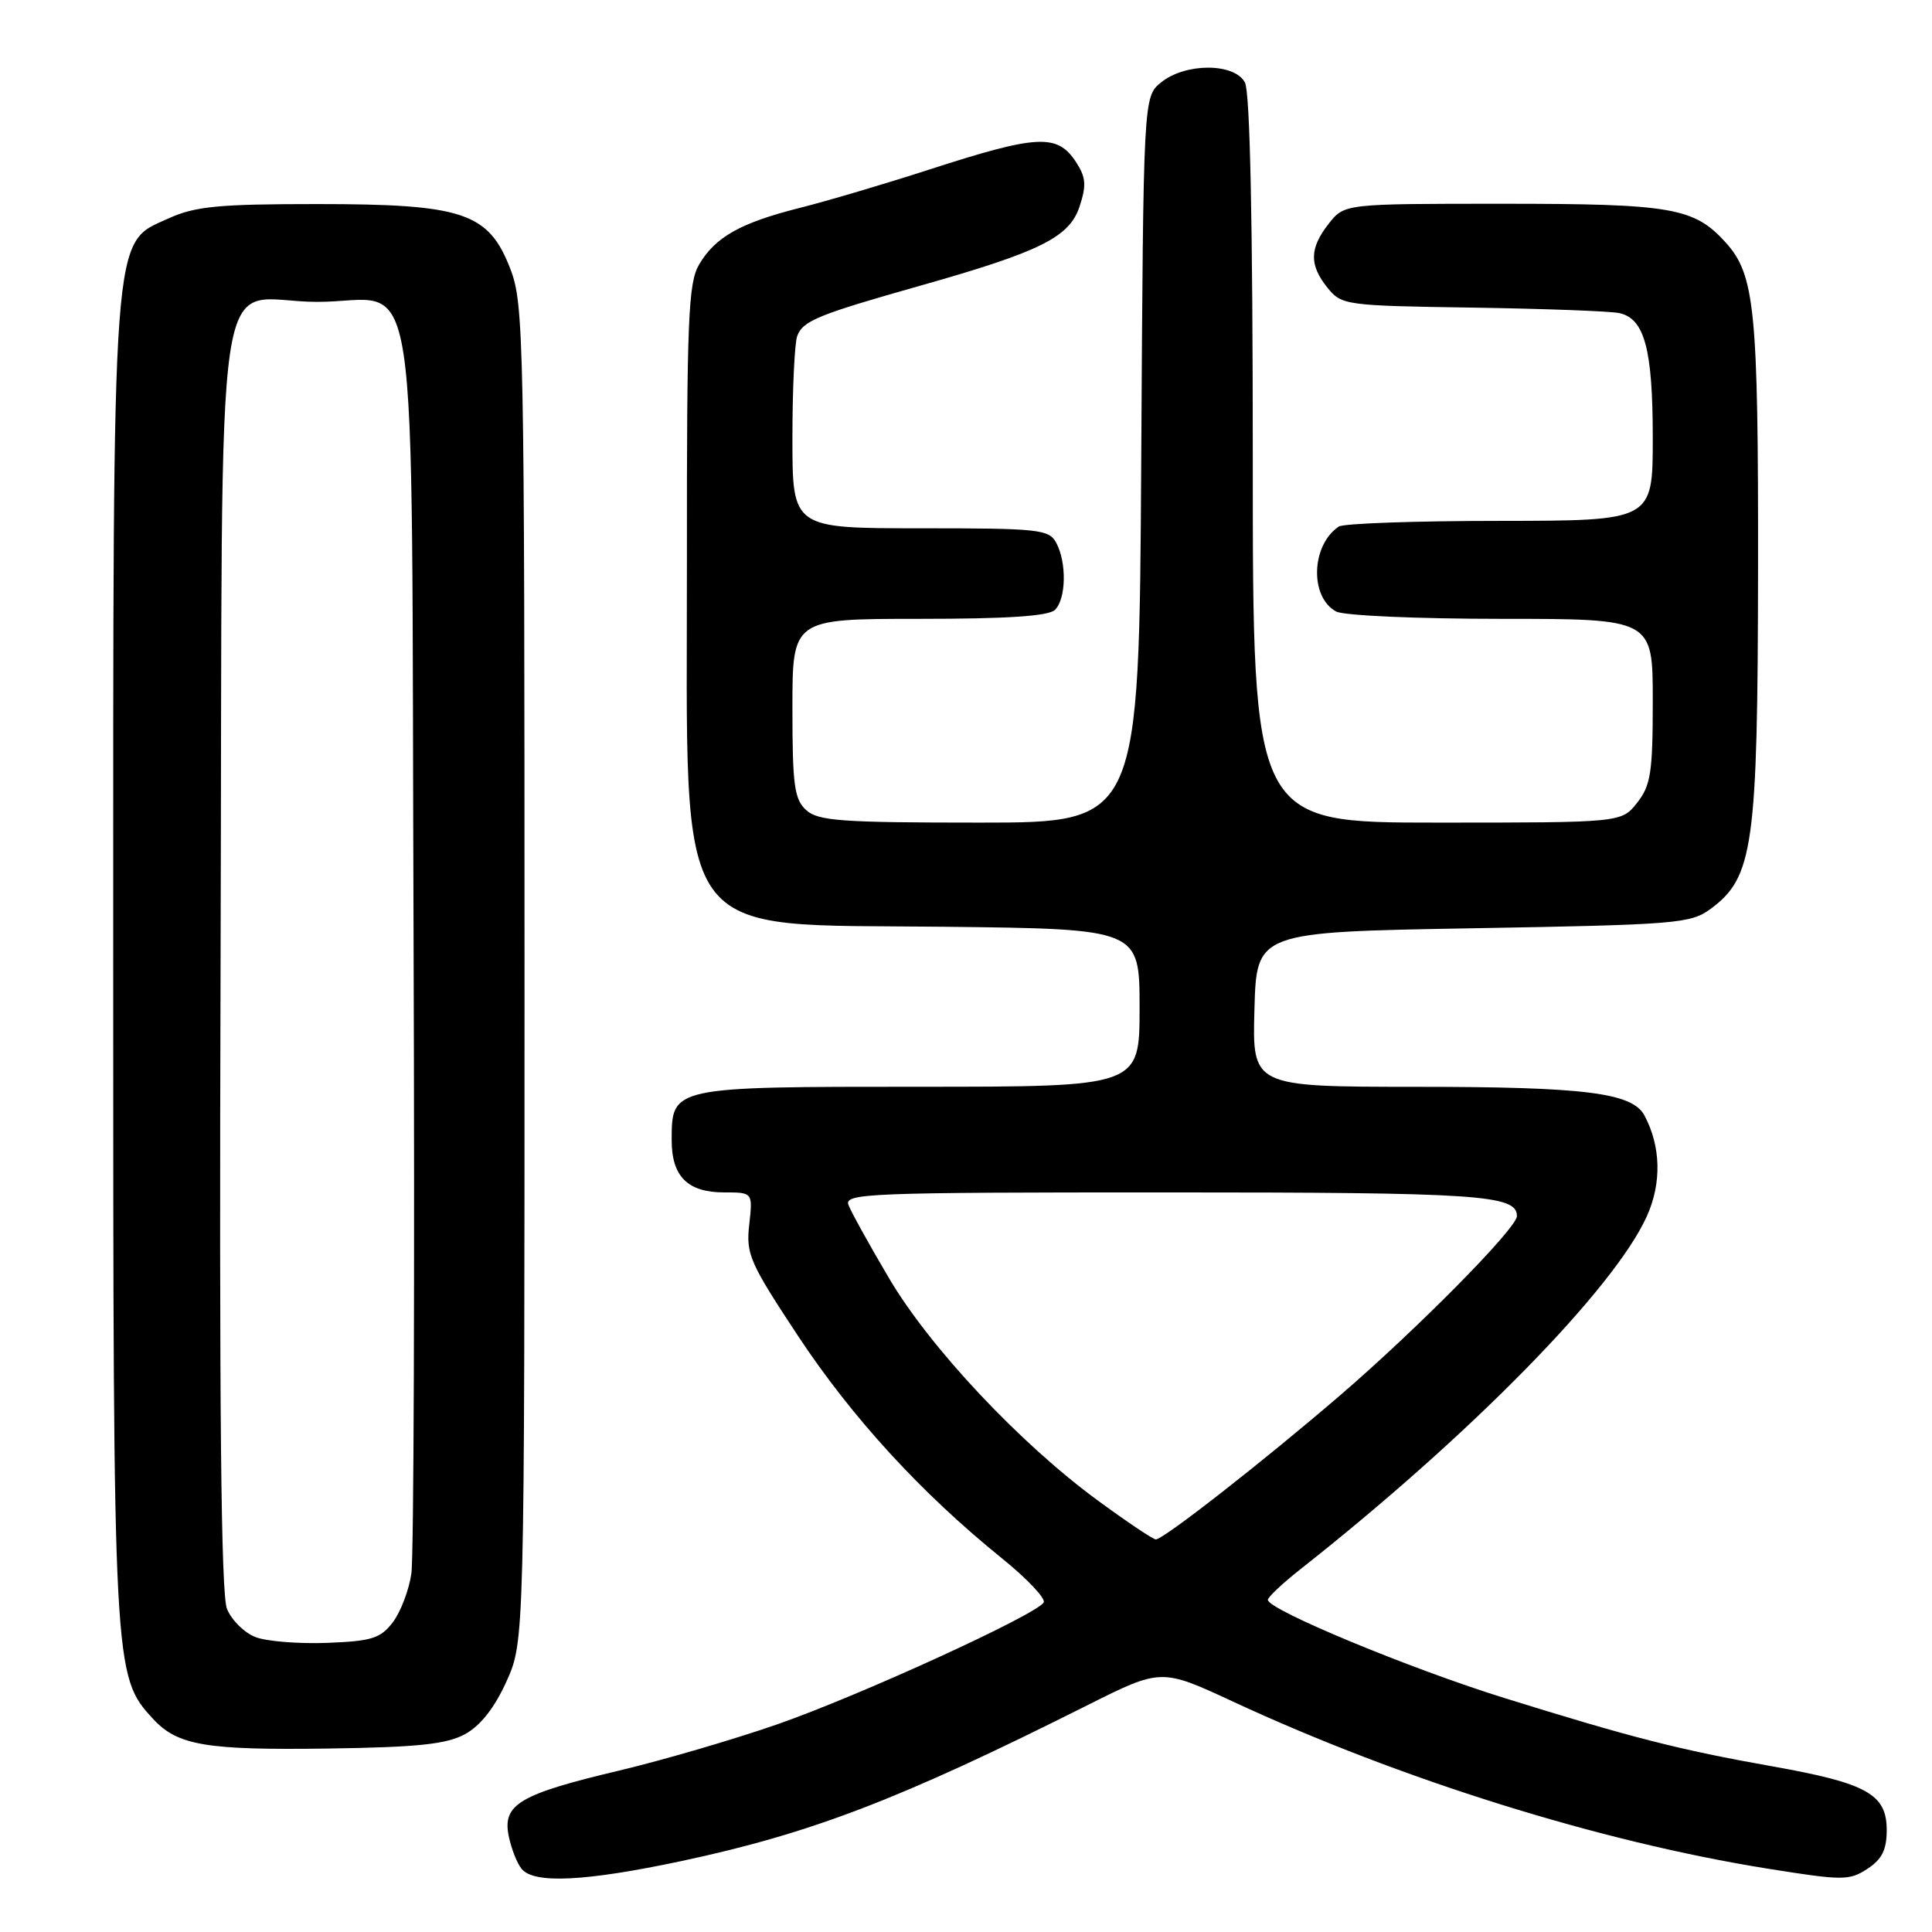 <?xml version="1.0" encoding="UTF-8" standalone="no"?>
<!DOCTYPE svg PUBLIC "-//W3C//DTD SVG 1.1//EN" "http://www.w3.org/Graphics/SVG/1.1/DTD/svg11.dtd" >
<svg xmlns="http://www.w3.org/2000/svg" xmlns:xlink="http://www.w3.org/1999/xlink" version="1.1" viewBox="0 0 256 256">
 <g >
 <path fill="currentColor"
d=" M 90.25 246.61 C 107.50 242.93 119.16 238.46 144.05 225.97 C 153.86 221.05 153.86 221.05 163.44 225.50 C 185.70 235.83 212.01 244.05 234.19 247.60 C 244.20 249.20 245.04 249.20 247.44 247.63 C 249.37 246.37 250.00 245.10 250.00 242.50 C 250.00 237.74 247.39 236.28 234.84 234.05 C 222.47 231.85 216.25 230.26 199.32 224.99 C 186.81 221.10 168.00 213.29 168.00 211.99 C 168.00 211.63 169.91 209.83 172.25 207.98 C 194.78 190.23 213.90 170.75 218.22 161.15 C 220.20 156.76 220.08 151.89 217.90 147.81 C 216.29 144.80 210.06 144.01 187.72 144.01 C 165.93 144.00 165.93 144.00 166.22 133.75 C 166.50 123.50 166.50 123.50 195.18 123.00 C 222.24 122.53 224.02 122.38 226.68 120.42 C 232.33 116.25 232.91 112.11 232.95 75.50 C 232.99 40.97 232.54 36.41 228.65 32.12 C 224.48 27.51 221.53 27.00 199.10 27.00 C 178.15 27.00 178.15 27.00 176.07 29.63 C 173.50 32.91 173.46 35.10 175.91 38.14 C 177.77 40.44 178.29 40.51 195.16 40.76 C 204.70 40.91 213.44 41.23 214.58 41.49 C 217.92 42.23 219.00 46.28 219.00 58.05 C 219.00 69.00 219.00 69.00 198.75 69.02 C 187.61 69.02 178.00 69.36 177.40 69.77 C 173.73 72.22 173.51 79.13 177.05 81.03 C 178.06 81.57 187.83 82.00 198.93 82.00 C 219.00 82.00 219.00 82.00 219.00 92.87 C 219.00 102.34 218.74 104.07 216.93 106.37 C 214.85 109.00 214.85 109.00 190.43 109.00 C 166.00 109.00 166.00 109.00 166.00 60.93 C 166.00 29.71 165.64 12.19 164.96 10.93 C 163.57 8.32 157.08 8.31 153.86 10.91 C 151.50 12.82 151.50 12.82 151.22 60.91 C 150.94 109.00 150.94 109.00 129.80 109.00 C 111.53 109.00 108.41 108.78 106.83 107.35 C 105.25 105.92 105.00 104.05 105.00 93.85 C 105.00 82.00 105.00 82.00 121.80 82.00 C 133.53 82.00 138.96 81.64 139.80 80.80 C 141.27 79.33 141.36 74.55 139.96 71.93 C 139.00 70.14 137.71 70.00 121.96 70.00 C 105.00 70.00 105.00 70.00 105.00 58.08 C 105.00 51.53 105.29 45.42 105.64 44.51 C 106.40 42.50 108.43 41.68 121.92 37.86 C 137.86 33.35 141.70 31.44 143.05 27.36 C 143.98 24.53 143.89 23.49 142.57 21.46 C 140.09 17.68 137.49 17.82 123.00 22.51 C 117.22 24.38 109.58 26.64 106.00 27.54 C 98.11 29.53 94.79 31.40 92.64 35.04 C 91.20 37.47 91.00 42.28 91.02 74.15 C 91.05 125.89 88.59 122.38 125.10 122.80 C 151.00 123.09 151.00 123.09 151.00 133.55 C 151.00 144.00 151.00 144.00 121.83 144.00 C 88.95 144.00 89.00 143.99 89.00 151.08 C 89.00 155.89 91.12 158.00 95.95 158.00 C 99.75 158.00 99.75 158.00 99.28 162.25 C 98.83 166.18 99.33 167.30 105.73 177.00 C 112.89 187.83 122.05 197.83 132.73 206.46 C 136.10 209.18 138.60 211.83 138.29 212.34 C 137.27 213.99 113.83 224.71 103.00 228.48 C 97.22 230.49 87.78 233.25 82.00 234.62 C 68.85 237.74 66.57 239.09 67.40 243.25 C 67.74 244.93 68.51 246.91 69.13 247.65 C 70.78 249.64 77.56 249.30 90.25 246.61 Z  M 61.61 229.79 C 63.66 228.67 65.52 226.31 67.11 222.80 C 69.50 217.50 69.50 217.50 69.50 129.00 C 69.50 44.91 69.41 40.26 67.63 35.65 C 64.74 28.16 61.42 27.04 42.00 27.04 C 28.90 27.04 25.85 27.34 22.31 28.95 C 14.76 32.38 15.00 29.08 15.00 128.00 C 15.00 221.58 15.03 222.08 20.29 227.77 C 23.54 231.29 27.32 231.92 43.50 231.69 C 55.38 231.52 59.15 231.12 61.61 229.79 Z  M 145.50 198.85 C 135.18 191.30 123.21 178.56 117.79 169.35 C 115.19 164.95 112.78 160.59 112.43 159.67 C 111.83 158.12 114.97 158.00 154.46 158.00 C 196.07 158.00 201.00 158.33 201.00 161.14 C 201.00 162.73 187.81 176.09 177.50 184.95 C 167.38 193.65 154.13 204.01 153.15 203.98 C 152.79 203.98 149.35 201.67 145.50 198.85 Z  M 33.85 216.92 C 32.39 216.36 30.70 214.69 30.08 213.20 C 29.28 211.27 29.04 186.74 29.23 126.67 C 29.54 29.39 27.98 40.00 42.04 40.00 C 55.89 40.00 54.45 30.48 54.80 124.35 C 54.96 168.43 54.83 206.30 54.51 208.50 C 54.19 210.70 53.08 213.61 52.05 214.96 C 50.42 217.10 49.26 217.46 43.34 217.69 C 39.58 217.83 35.31 217.49 33.85 216.92 Z "/>
</g>
</svg>